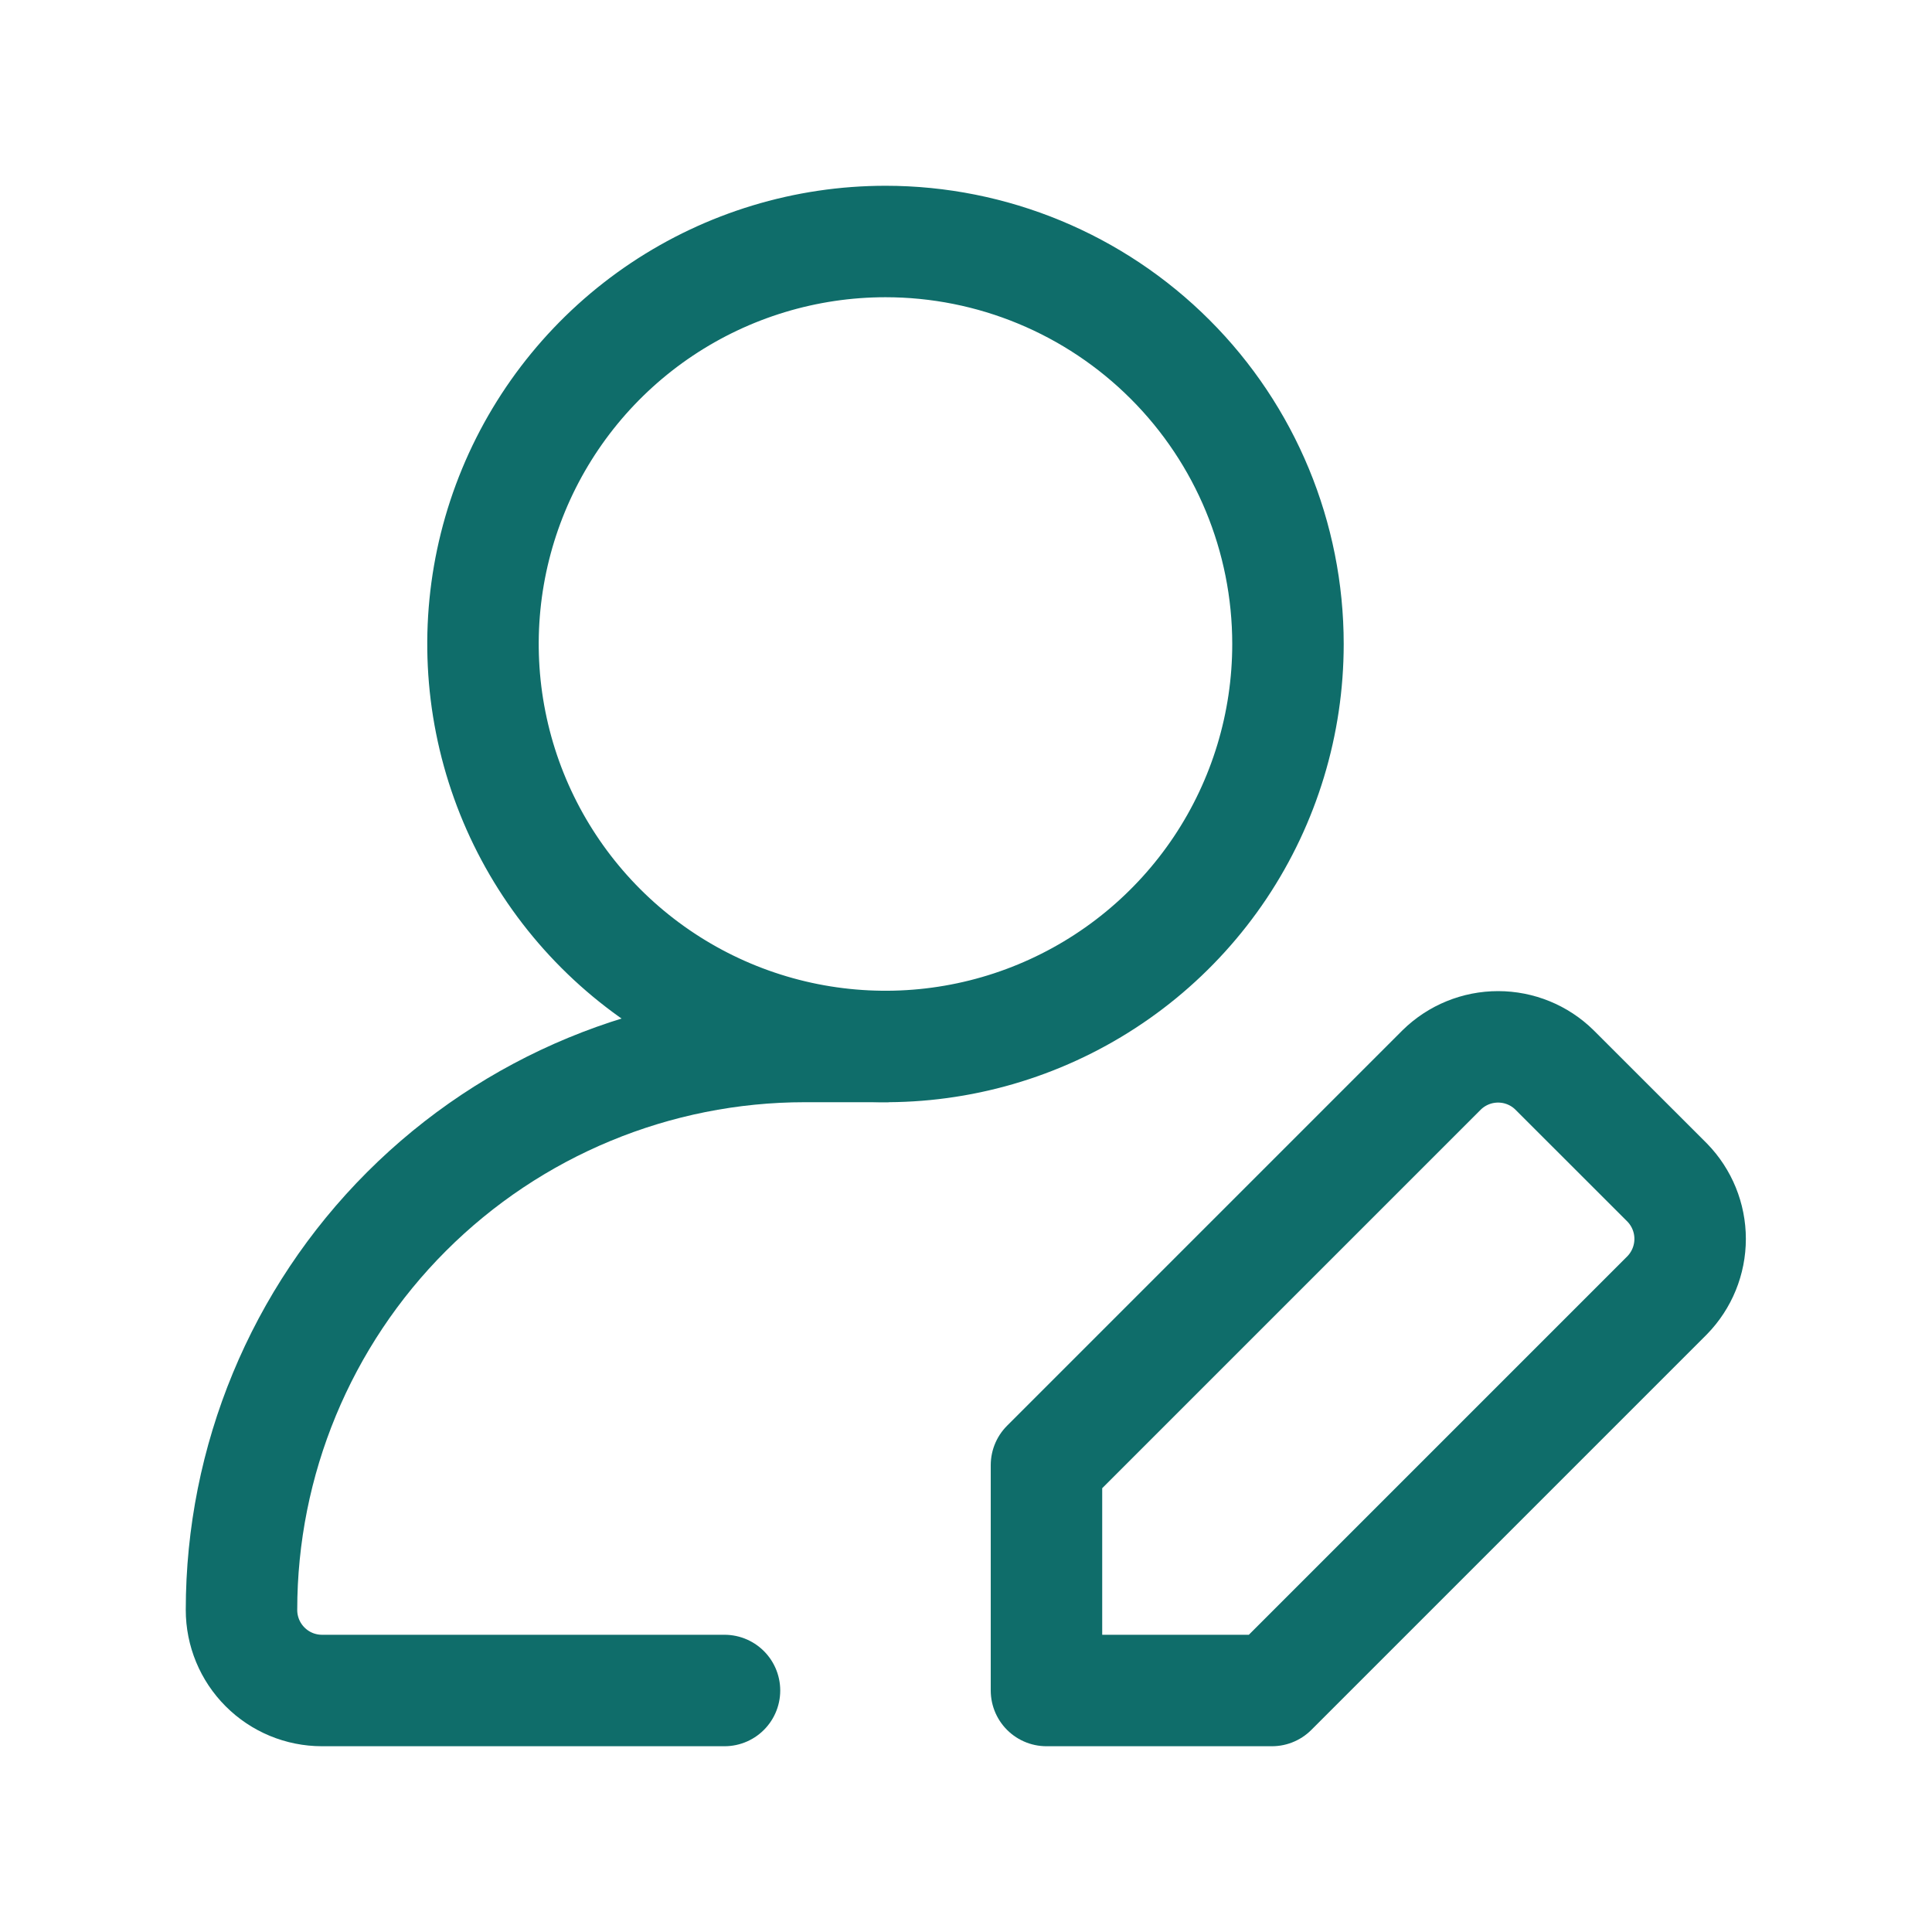 <svg width="26" height="26" viewBox="0 0 26 26" fill="none" xmlns="http://www.w3.org/2000/svg">
<path d="M9.75 22.75H4.333C4.046 22.75 3.77 22.636 3.567 22.432C3.364 22.229 3.25 21.954 3.25 21.666C3.25 19.655 4.049 17.726 5.471 16.304C6.893 14.882 8.822 14.083 10.833 14.083H11.917" stroke="#0F6D6A" stroke-width="1.5" stroke-linecap="round" stroke-linejoin="round"/>
<path d="M17.333 8.667C17.333 9.738 17.016 10.785 16.421 11.676C15.825 12.567 14.979 13.261 13.989 13.671C13 14.081 11.911 14.188 10.86 13.979C9.809 13.77 8.844 13.254 8.087 12.497C7.329 11.739 6.813 10.774 6.604 9.723C6.395 8.673 6.502 7.584 6.912 6.594C7.322 5.604 8.017 4.758 8.907 4.163C9.798 3.568 10.845 3.25 11.917 3.25C13.353 3.25 14.731 3.821 15.747 4.837C16.763 5.852 17.333 7.23 17.333 8.667ZM22.436 15.914L20.919 14.398C20.717 14.199 20.444 14.088 20.161 14.088C19.877 14.088 19.605 14.199 19.402 14.398L14.083 19.717V22.75H17.117L22.436 17.431C22.634 17.228 22.745 16.956 22.745 16.672C22.745 16.389 22.634 16.117 22.436 15.914Z" stroke="#0F6D6A" stroke-width="1.5" stroke-linecap="round" stroke-linejoin="round"/>
</svg>
